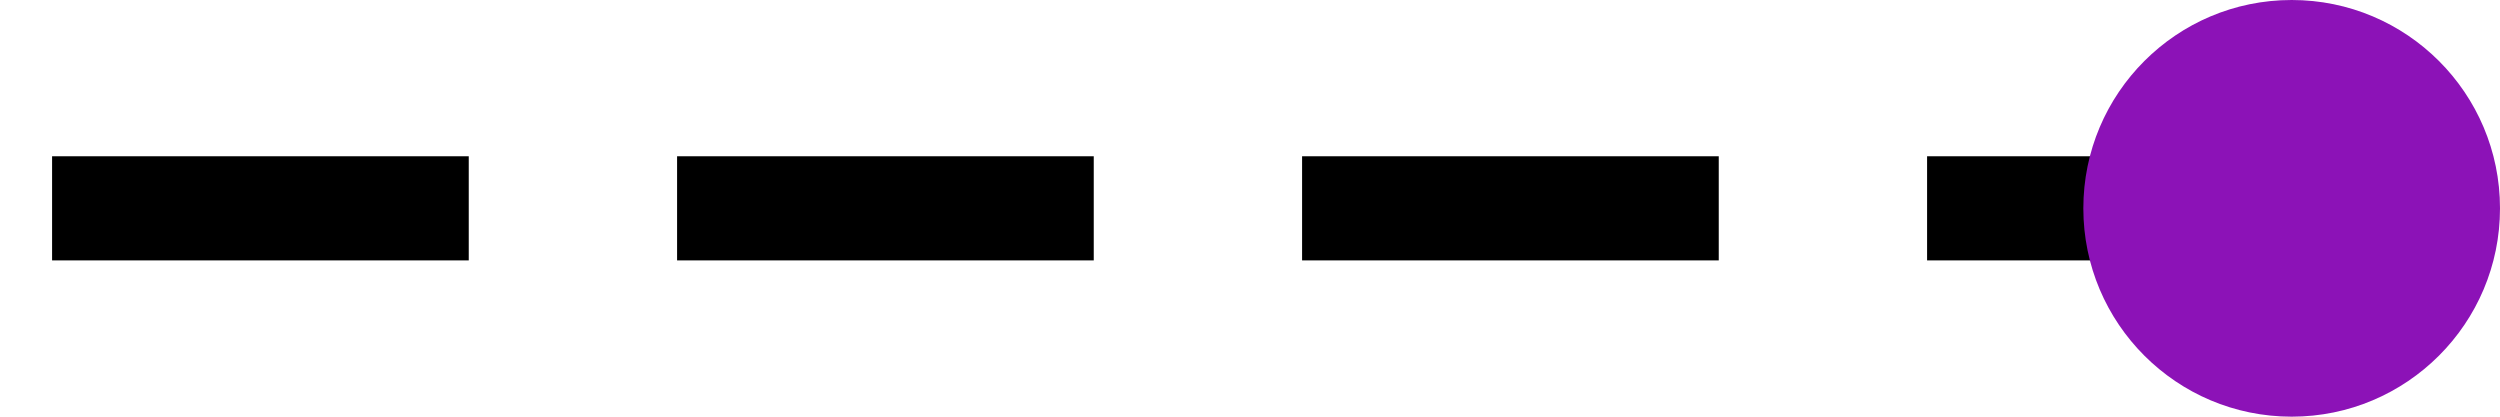 <svg width="24" height="4" viewBox="0 0 24 4" fill="none" xmlns="http://www.w3.org/2000/svg">
<path d="M1 2L22 2" stroke="black" stroke-linecap="square" stroke-linejoin="round" stroke-dasharray="3"/>
<circle cx="22" cy="2" r="2" fill="#8C12B7"/>
</svg>
